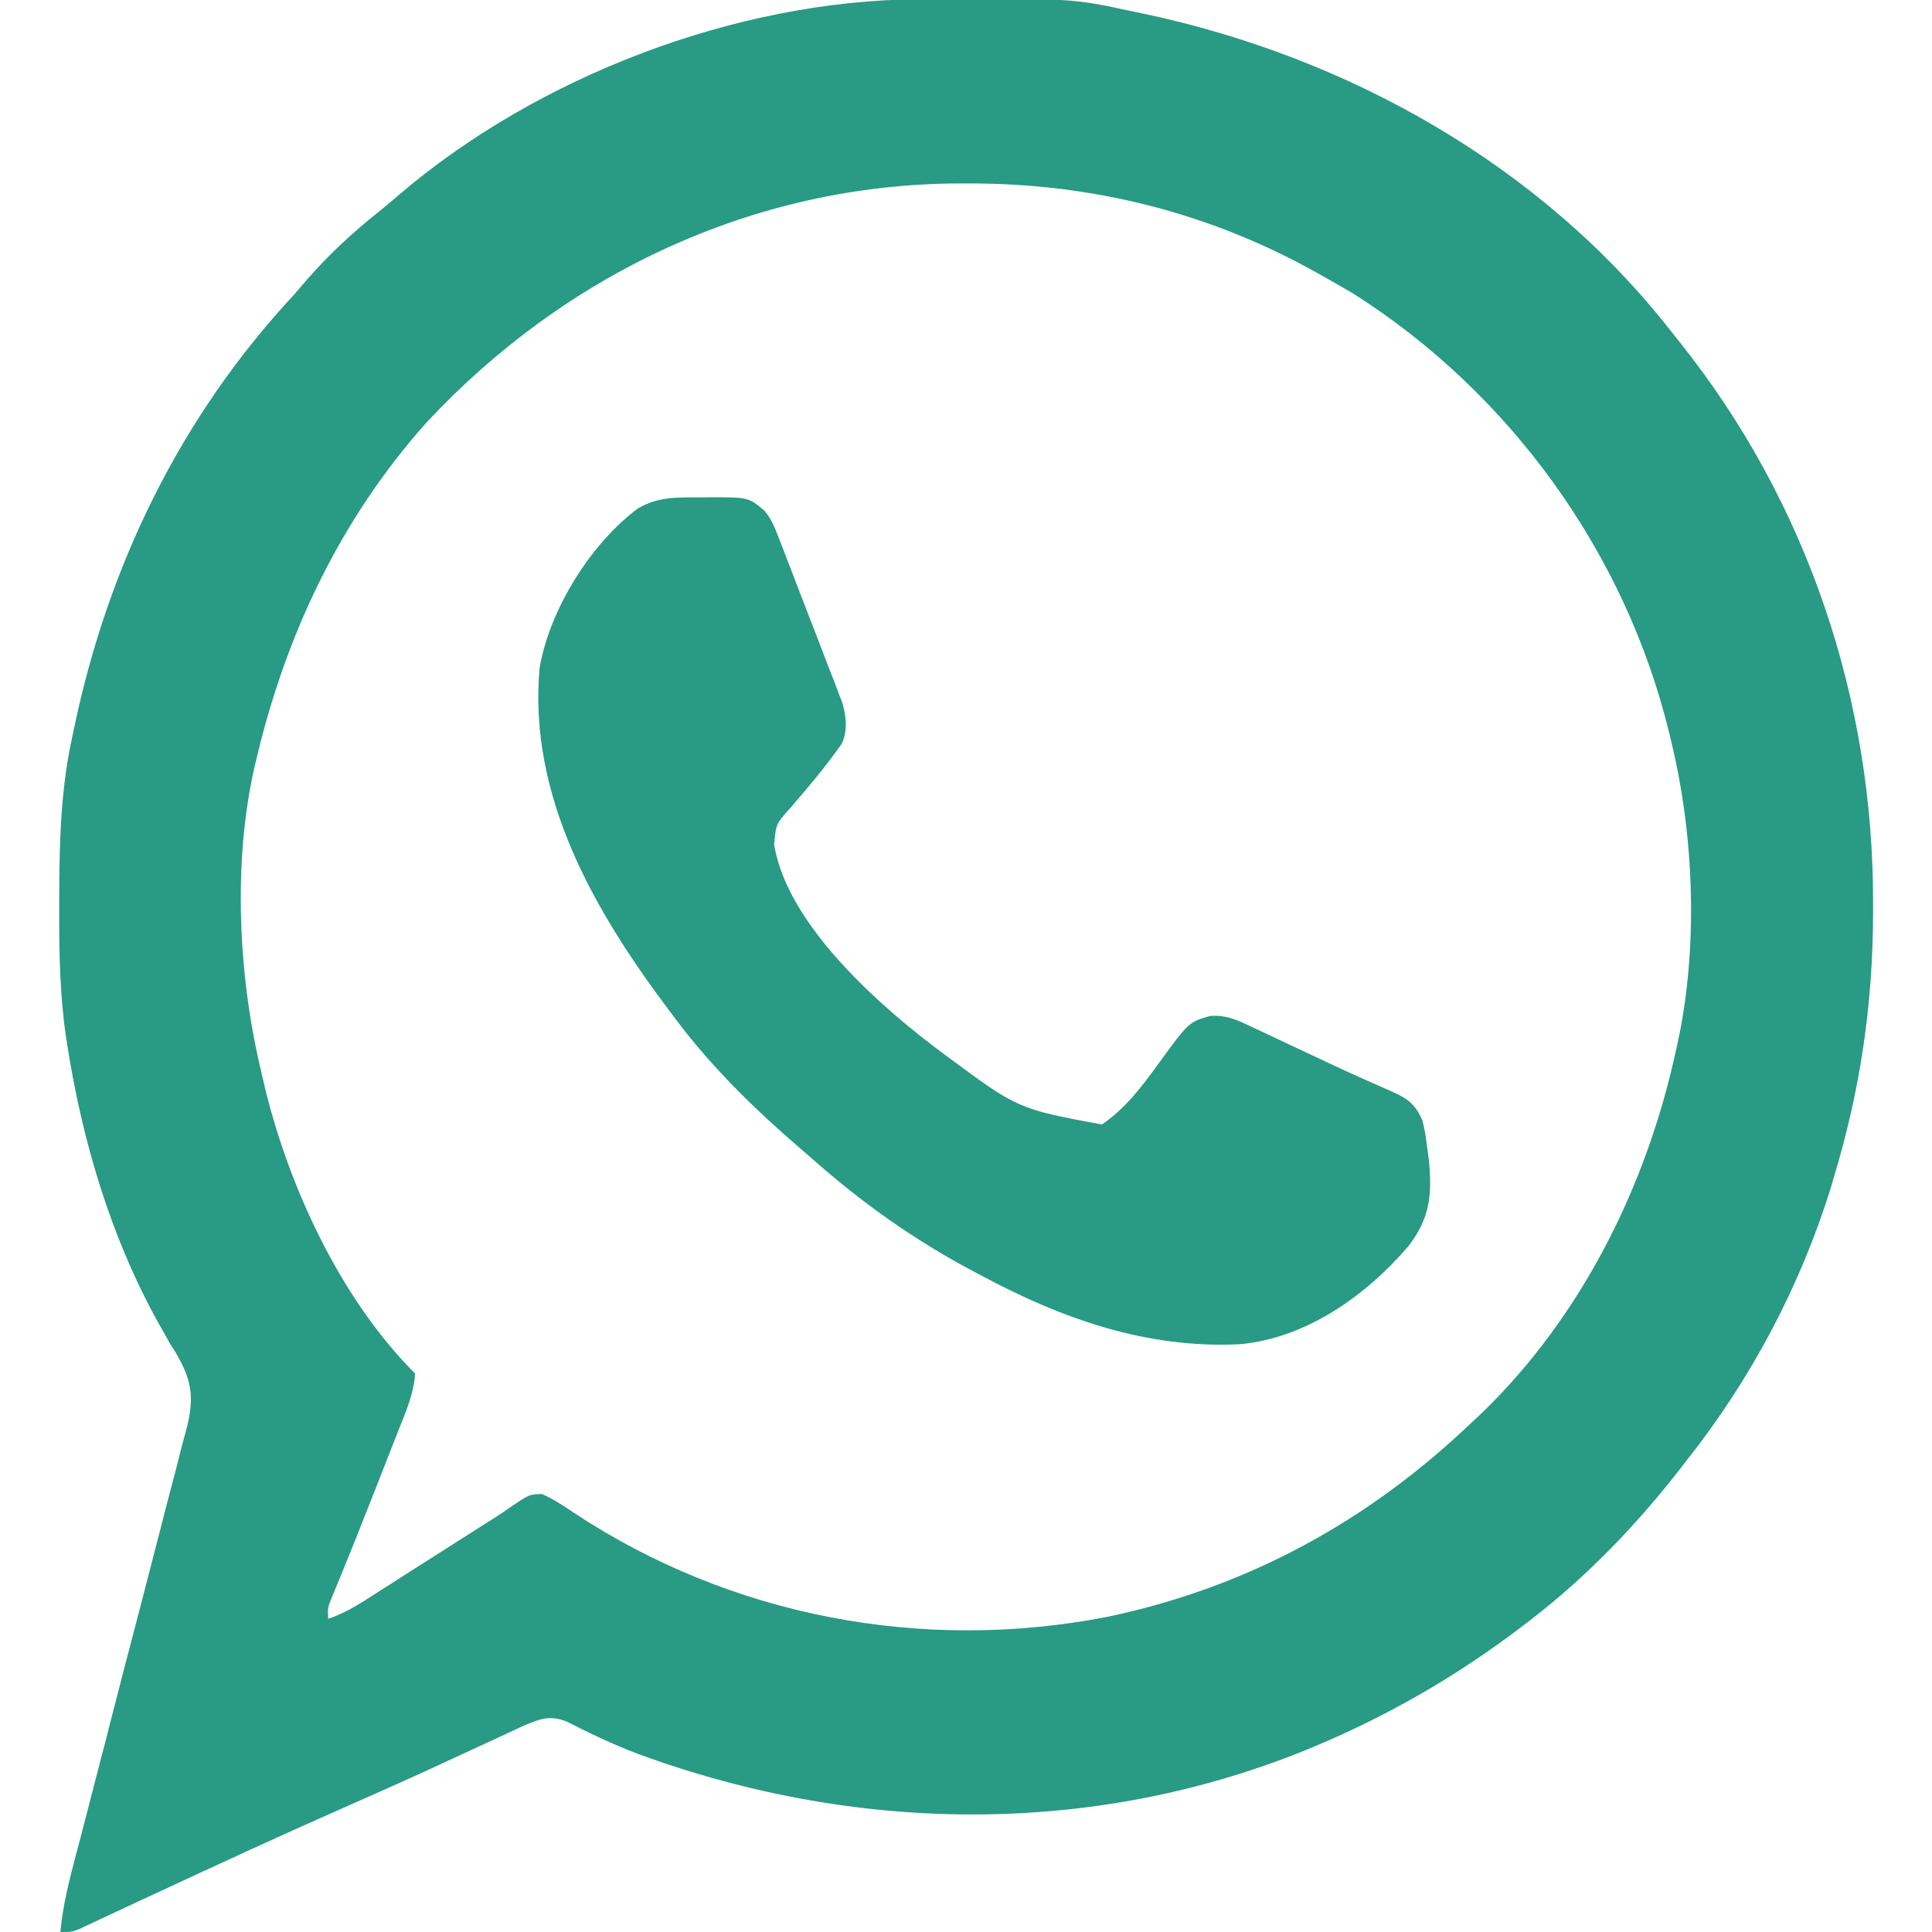 <svg width="20" height="20" viewBox="0 0 20 20" fill="none" xmlns="http://www.w3.org/2000/svg">
<g clip-path="url(#clip0_420_250)">
<path d="M9.521 -0.008C9.574 -0.009 9.574 -0.009 9.628 -0.009C11.092 -0.018 11.092 -0.018 11.719 0.117C11.776 0.129 11.776 0.129 11.835 0.141C13.958 0.59 15.959 1.712 17.305 3.437C17.335 3.476 17.366 3.514 17.398 3.554C18.712 5.205 19.394 7.246 19.39 9.348C19.39 9.405 19.39 9.405 19.39 9.462C19.387 10.403 19.257 11.286 18.984 12.187C18.975 12.22 18.965 12.252 18.955 12.286C18.64 13.309 18.125 14.279 17.461 15.117C17.436 15.149 17.412 15.181 17.386 15.214C16.943 15.784 16.43 16.316 15.859 16.758C15.838 16.774 15.817 16.791 15.794 16.808C15.219 17.25 14.604 17.626 13.945 17.93C13.917 17.942 13.889 17.955 13.86 17.969C11.55 19.02 8.956 19.024 6.593 18.152C6.342 18.056 6.102 17.942 5.863 17.82C5.688 17.753 5.592 17.794 5.421 17.864C5.374 17.886 5.326 17.908 5.278 17.931C5.252 17.943 5.226 17.955 5.199 17.968C5.142 17.994 5.085 18.02 5.028 18.047C4.874 18.118 4.719 18.19 4.564 18.261C4.532 18.276 4.5 18.29 4.467 18.306C4.172 18.442 3.874 18.573 3.577 18.705C2.917 18.995 2.263 19.297 1.61 19.601C1.518 19.643 1.426 19.686 1.334 19.729C1.234 19.775 1.134 19.822 1.035 19.869C0.996 19.887 0.958 19.905 0.918 19.924C0.886 19.939 0.854 19.954 0.822 19.969C0.742 20 0.742 20 0.625 20C0.651 19.715 0.721 19.447 0.794 19.172C0.808 19.12 0.821 19.068 0.835 19.017C0.863 18.906 0.892 18.795 0.921 18.685C0.967 18.509 1.012 18.334 1.057 18.159C1.065 18.129 1.073 18.099 1.081 18.069C1.104 17.977 1.128 17.886 1.151 17.794C1.248 17.417 1.345 17.04 1.445 16.663C1.517 16.387 1.588 16.111 1.659 15.835C1.696 15.69 1.733 15.544 1.772 15.399C1.809 15.262 1.844 15.125 1.878 14.987C1.897 14.914 1.917 14.84 1.937 14.767C2.012 14.455 1.982 14.281 1.82 14.004C1.8 13.971 1.779 13.939 1.758 13.906C1.731 13.859 1.705 13.811 1.679 13.764C1.656 13.723 1.633 13.682 1.609 13.64C1.145 12.788 0.855 11.815 0.703 10.859C0.693 10.793 0.693 10.793 0.682 10.726C0.618 10.28 0.611 9.839 0.613 9.389C0.613 9.351 0.613 9.313 0.613 9.274C0.615 8.727 0.627 8.193 0.742 7.656C0.754 7.599 0.754 7.599 0.766 7.542C1.118 5.855 1.869 4.311 3.047 3.047C3.094 2.992 3.141 2.938 3.188 2.883C3.411 2.629 3.648 2.41 3.912 2.199C3.982 2.143 4.051 2.085 4.119 2.026C5.561 0.791 7.62 0.002 9.521 -0.008ZM4.414 4.375C3.527 5.369 2.961 6.562 2.656 7.851C2.649 7.883 2.641 7.914 2.633 7.947C2.411 8.928 2.467 10.083 2.695 11.055C2.702 11.085 2.709 11.115 2.716 11.146C2.958 12.223 3.507 13.429 4.297 14.219C4.284 14.427 4.202 14.614 4.125 14.806C4.112 14.839 4.099 14.873 4.085 14.908C4.043 15.016 4 15.124 3.958 15.232C3.93 15.303 3.902 15.374 3.874 15.445C3.659 15.991 3.659 15.991 3.56 16.232C3.549 16.259 3.538 16.287 3.527 16.314C3.497 16.386 3.468 16.458 3.438 16.53C3.392 16.639 3.392 16.639 3.398 16.758C3.592 16.692 3.753 16.584 3.923 16.474C3.955 16.454 3.987 16.434 4.02 16.413C4.089 16.369 4.158 16.325 4.227 16.28C4.378 16.184 4.529 16.088 4.68 15.992C4.753 15.945 4.827 15.899 4.9 15.852C4.967 15.809 5.034 15.766 5.102 15.724C5.163 15.685 5.223 15.645 5.283 15.603C5.48 15.469 5.48 15.469 5.61 15.466C5.731 15.52 5.833 15.587 5.942 15.661C7.569 16.736 9.554 17.11 11.465 16.737C12.917 16.432 14.166 15.746 15.234 14.726C15.268 14.695 15.301 14.664 15.335 14.632C16.366 13.638 17.04 12.287 17.344 10.898C17.35 10.87 17.357 10.843 17.363 10.814C17.581 9.827 17.54 8.673 17.305 7.695C17.297 7.66 17.288 7.626 17.28 7.59C16.827 5.722 15.63 4.068 14.009 3.039C13.923 2.989 13.837 2.939 13.75 2.89C13.723 2.875 13.697 2.86 13.67 2.845C12.546 2.206 11.314 1.896 10.024 1.899C9.976 1.899 9.976 1.899 9.926 1.899C7.809 1.906 5.852 2.832 4.414 4.375Z" fill="#299A84"/>
<path d="M7.241 5.149C7.274 5.149 7.307 5.148 7.34 5.148C7.745 5.147 7.745 5.147 7.911 5.284C7.982 5.367 8.014 5.446 8.054 5.548C8.069 5.588 8.085 5.628 8.101 5.669C8.118 5.712 8.134 5.755 8.151 5.799C8.168 5.844 8.185 5.888 8.203 5.934C8.239 6.028 8.275 6.122 8.311 6.215C8.366 6.359 8.422 6.503 8.478 6.646C8.513 6.737 8.548 6.829 8.583 6.92C8.608 6.984 8.608 6.984 8.634 7.05C8.657 7.11 8.657 7.11 8.68 7.172C8.694 7.207 8.707 7.242 8.721 7.278C8.761 7.425 8.776 7.558 8.714 7.699C8.549 7.933 8.367 8.15 8.179 8.367C8.033 8.53 8.033 8.53 8.014 8.741C8.147 9.585 9.145 10.451 9.791 10.926C10.535 11.478 10.535 11.478 11.406 11.641C11.643 11.48 11.814 11.258 11.98 11.028C12.305 10.581 12.305 10.581 12.527 10.517C12.688 10.506 12.797 10.553 12.938 10.621C12.964 10.633 12.991 10.646 13.018 10.658C13.104 10.698 13.189 10.738 13.274 10.779C13.332 10.806 13.391 10.834 13.449 10.861C13.563 10.914 13.678 10.968 13.792 11.022C13.918 11.082 14.046 11.139 14.174 11.196C14.204 11.209 14.235 11.223 14.267 11.237C14.321 11.261 14.374 11.285 14.428 11.308C14.584 11.379 14.659 11.444 14.726 11.602C14.755 11.731 14.755 11.731 14.773 11.87C14.779 11.916 14.785 11.962 14.792 12.009C14.826 12.374 14.803 12.609 14.58 12.9C14.141 13.412 13.526 13.85 12.84 13.915C11.874 13.964 10.997 13.654 10.156 13.203C10.131 13.19 10.105 13.176 10.079 13.162C9.478 12.845 8.93 12.457 8.421 12.007C8.377 11.968 8.332 11.93 8.288 11.892C7.818 11.488 7.363 11.044 6.992 10.547C6.973 10.522 6.954 10.497 6.935 10.471C6.159 9.441 5.466 8.251 5.586 6.914C5.689 6.313 6.111 5.63 6.604 5.263C6.812 5.141 7.005 5.149 7.241 5.149Z" fill="#299A84"/>
</g>
<defs>
<clipPath id="clip0_420_250">
<rect width="20" height="20" fill="white"/>
</clipPath>
</defs>
</svg>
